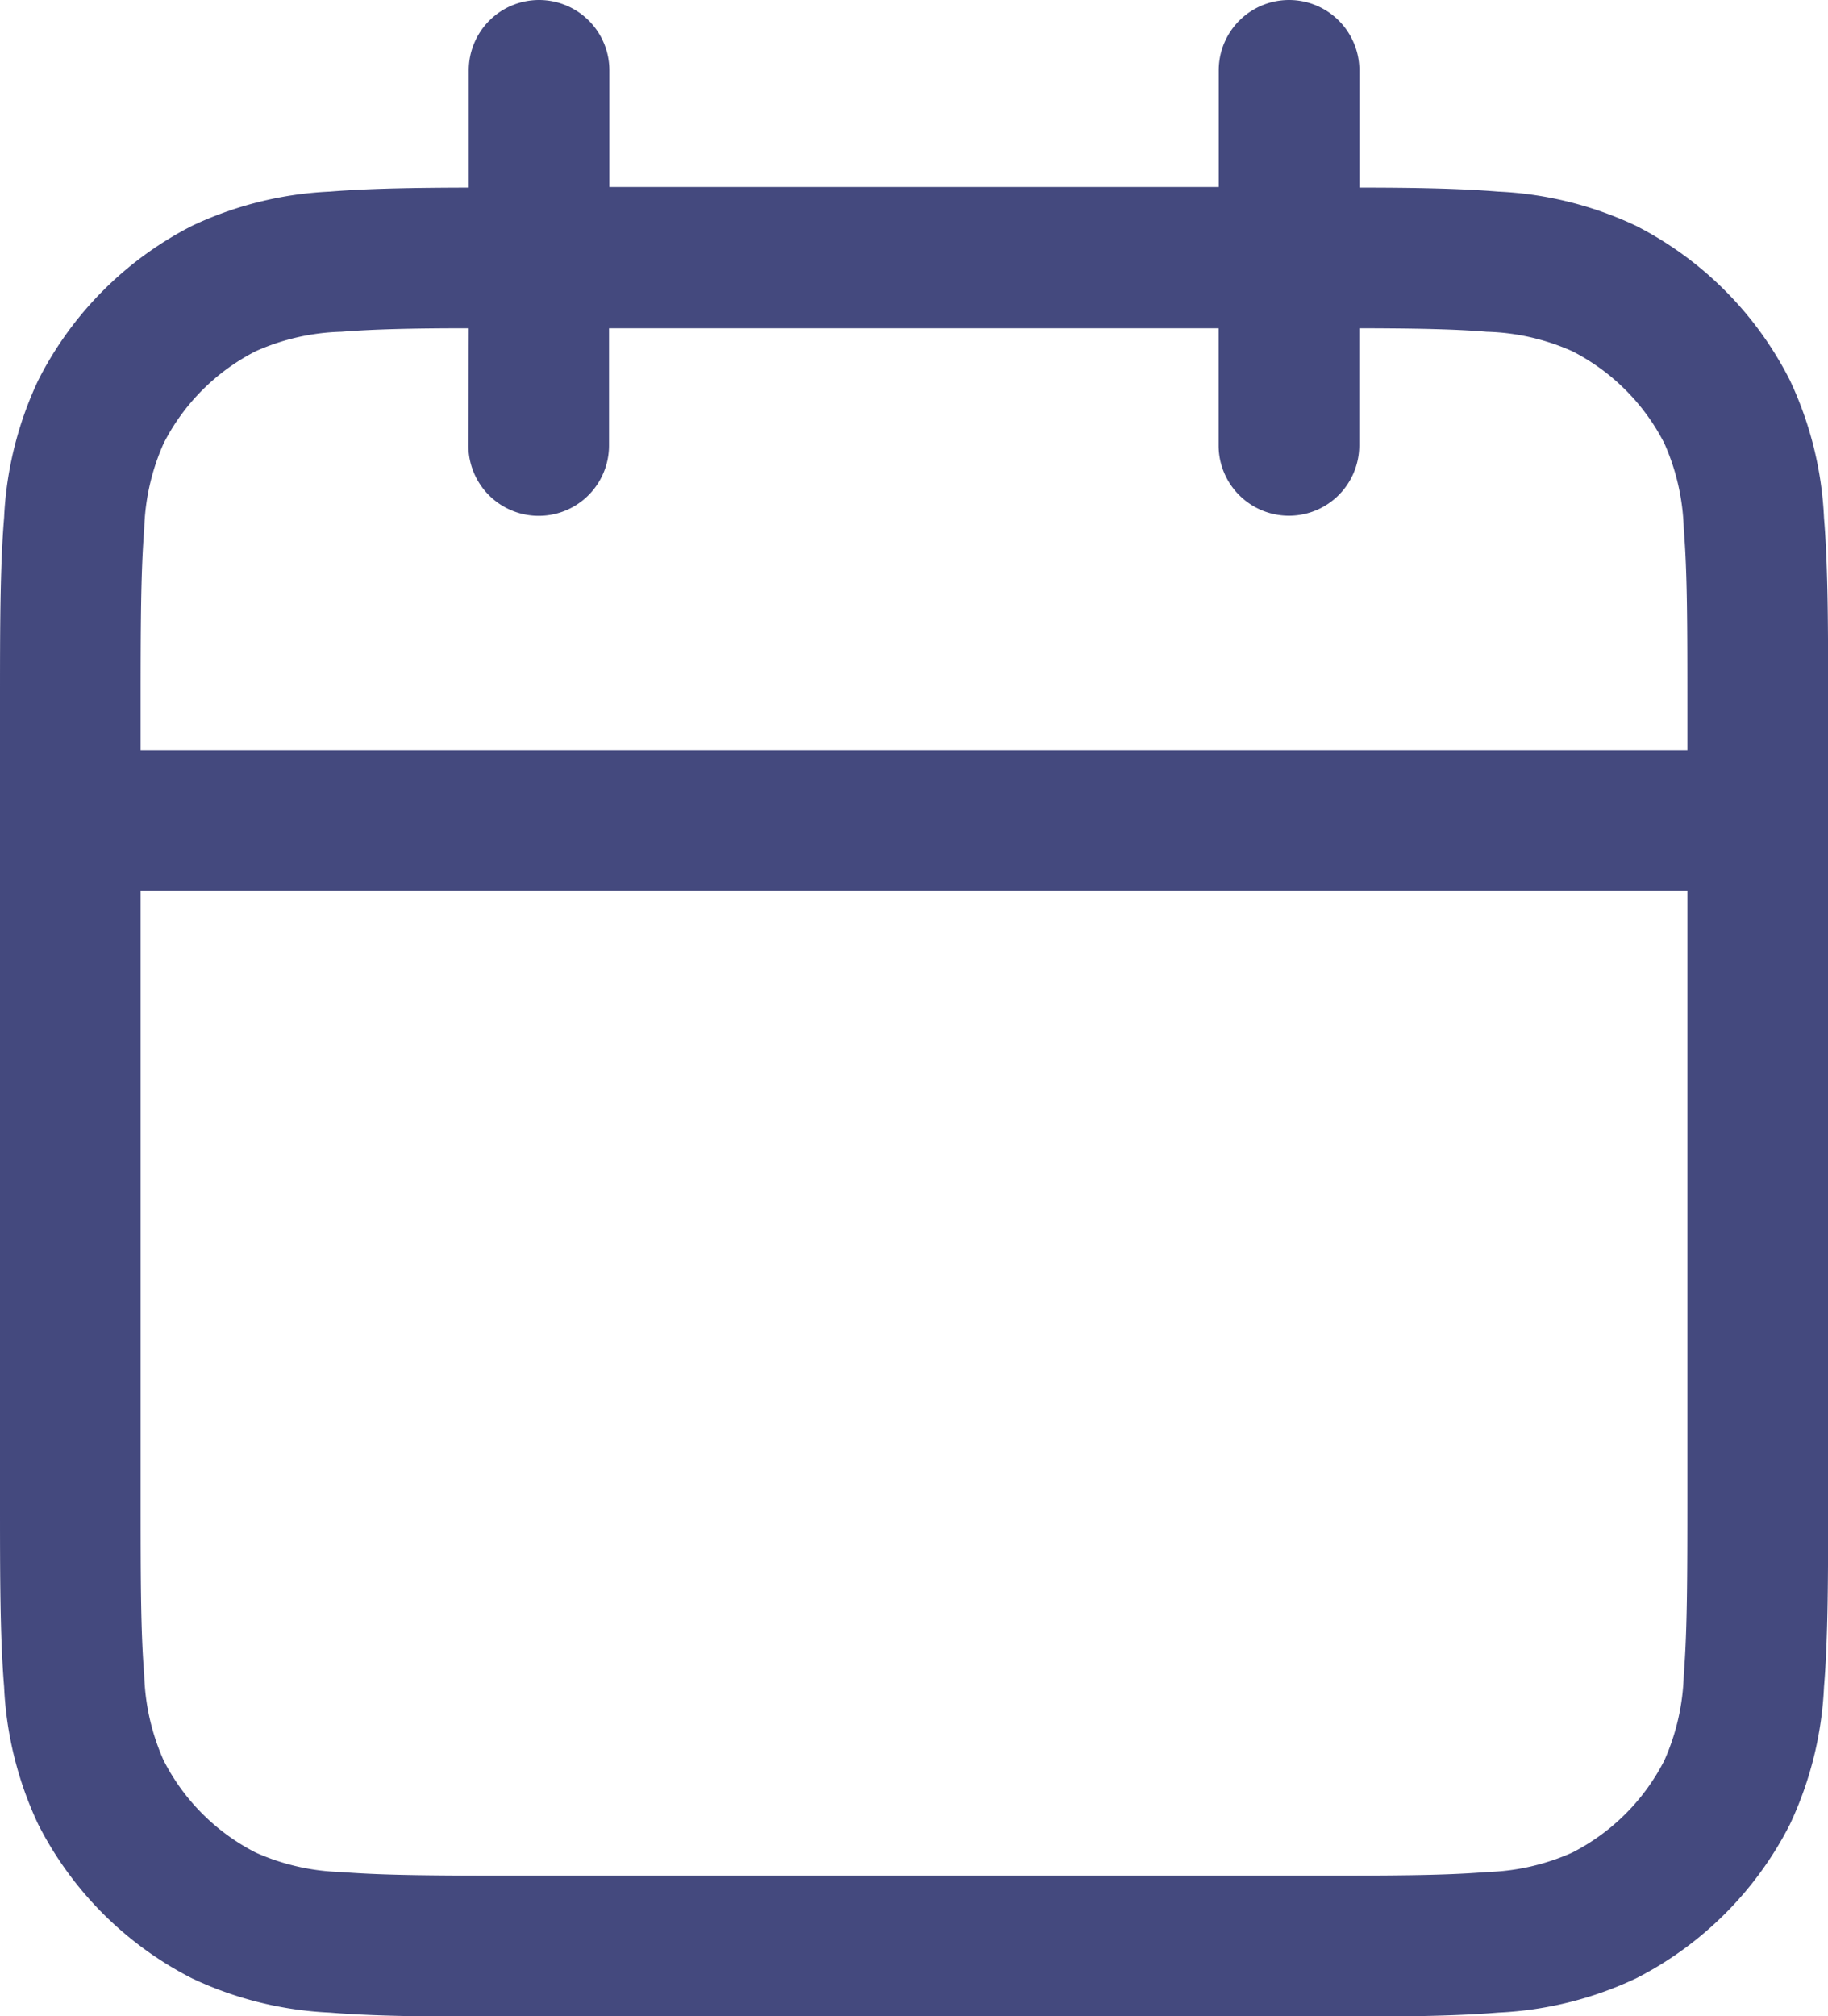 <svg xmlns="http://www.w3.org/2000/svg" width="15.158" height="16.713" viewBox="0 0 15.158 16.713">
  <path id="check" d="M6.72,1.25a.583.583,0,0,1,.583.583V2.8h5.053V1.833a.583.583,0,0,1,1.166,0v.972c.451,0,.83.007,1.152.033a2.989,2.989,0,0,1,1.143.284A2.915,2.915,0,0,1,17.091,4.4a2.988,2.988,0,0,1,.284,1.143c.034.413.034.922.034,1.554v6.58c0,.632,0,1.142-.034,1.554a2.989,2.989,0,0,1-.284,1.143,2.916,2.916,0,0,1-1.274,1.274,2.989,2.989,0,0,1-1.143.284c-.413.034-.922.034-1.554.034H6.539c-.632,0-1.141,0-1.554-.034a2.988,2.988,0,0,1-1.143-.284,2.915,2.915,0,0,1-1.274-1.274,2.989,2.989,0,0,1-.284-1.143c-.034-.413-.034-.922-.034-1.554V7.094c0-.632,0-1.141.034-1.554A2.989,2.989,0,0,1,2.568,4.4,2.915,2.915,0,0,1,3.842,3.122a2.988,2.988,0,0,1,1.143-.284c.321-.026.7-.032,1.152-.033V1.833A.583.583,0,0,1,6.72,1.25ZM6.137,3.971c-.443,0-.78.007-1.057.029a1.86,1.86,0,0,0-.709.161,1.749,1.749,0,0,0-.764.764,1.86,1.86,0,0,0-.161.709c-.029.36-.03.822-.03,1.484v.35H16.242v-.35c0-.663,0-1.125-.03-1.484a1.861,1.861,0,0,0-.161-.709,1.75,1.75,0,0,0-.764-.764A1.86,1.86,0,0,0,14.578,4c-.277-.023-.614-.028-1.057-.029v.971a.583.583,0,0,1-1.166,0V3.971H7.3v.972a.583.583,0,0,1-1.166,0ZM16.242,8.635H3.416v5.014c0,.663,0,1.125.03,1.484a1.86,1.86,0,0,0,.161.709,1.75,1.75,0,0,0,.764.764,1.861,1.861,0,0,0,.709.161c.36.029.822.03,1.484.03h6.53c.663,0,1.125,0,1.484-.03a1.861,1.861,0,0,0,.709-.161,1.75,1.75,0,0,0,.764-.764,1.861,1.861,0,0,0,.161-.709c.029-.36.03-.821.03-1.484Z" transform="translate(-2.25 -1.25)" fill="#44497e" fill-rule="evenodd"/>
</svg>

